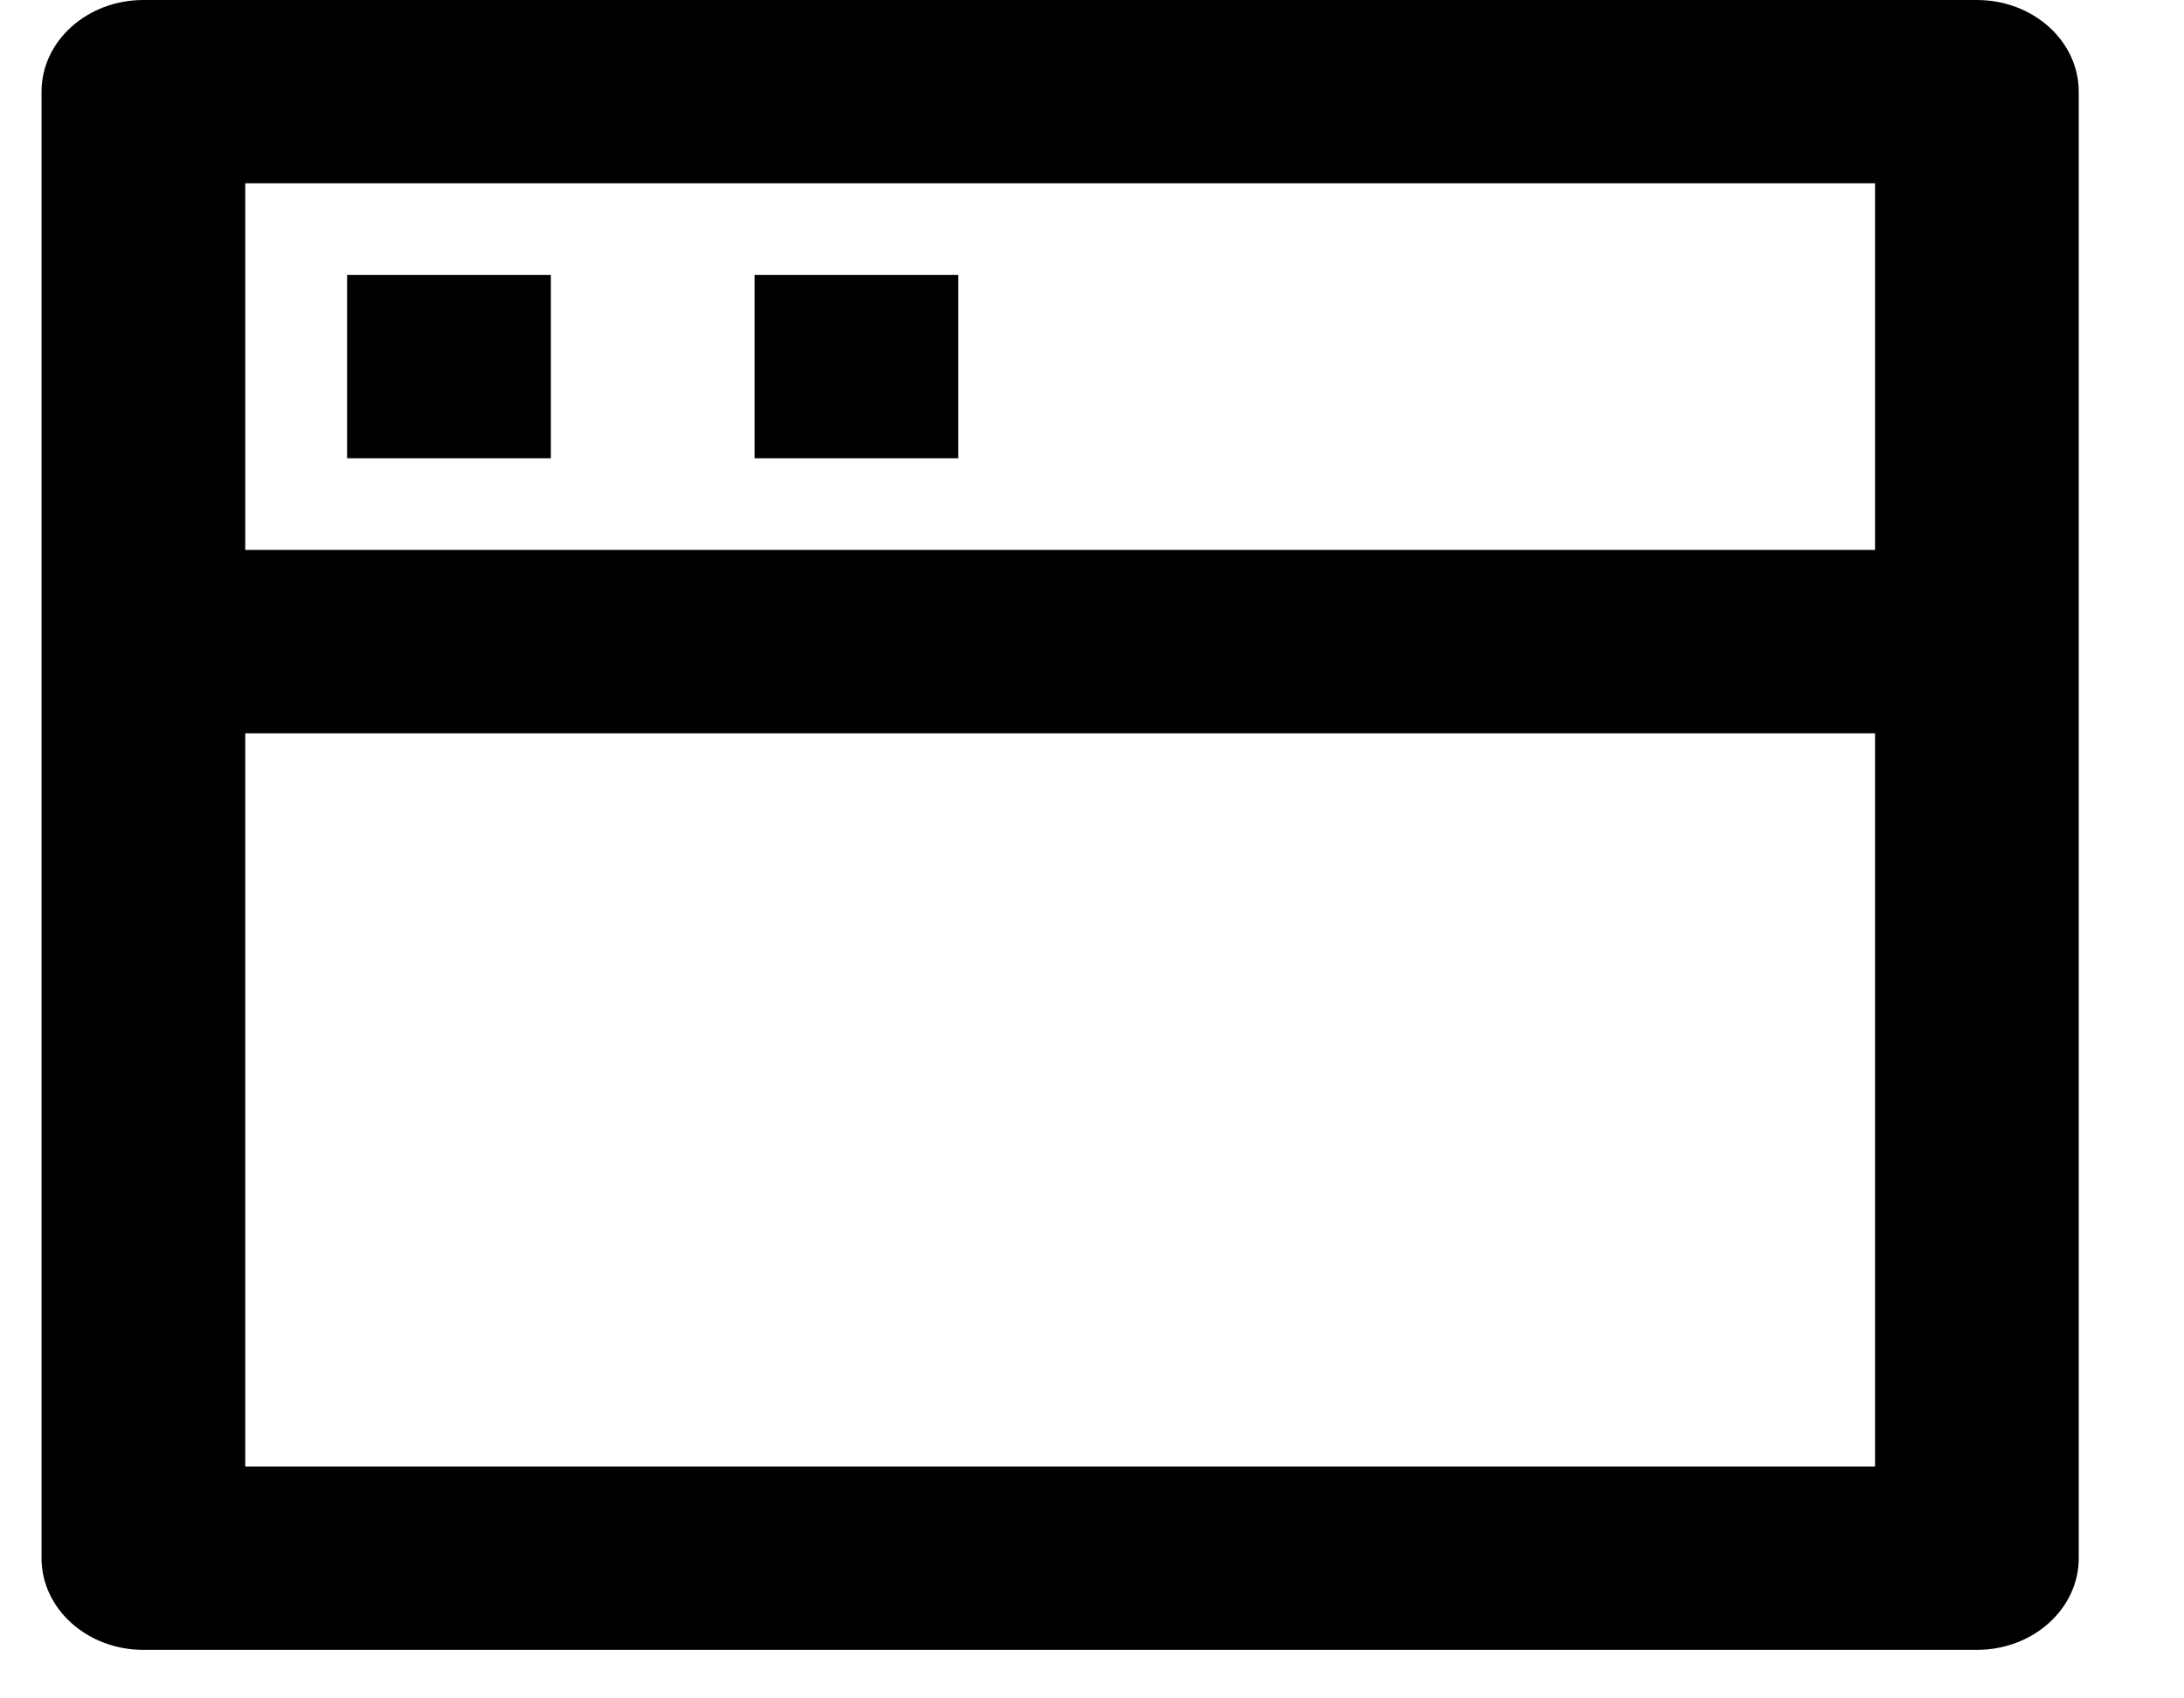 <svg width="45" height="35" viewBox="0 0 45 35" fill="none" xmlns="http://www.w3.org/2000/svg">
<path d="M40.733 0C41.892 0 42.831 0.846 42.831 1.889V32.111C42.831 33.154 41.892 34 40.733 34H2.955C1.796 34 0.856 33.154 0.856 32.111V1.889C0.856 0.846 1.796 0 2.955 0H40.733ZM38.634 15.111H5.053V30.222H38.634V15.111ZM38.634 3.778H5.053V11.333H38.634V3.778ZM19.745 5.667V9.444H15.547V5.667H19.745ZM11.35 5.667V9.444H7.152V5.667H11.35Z" fill="black"/>
</svg>
